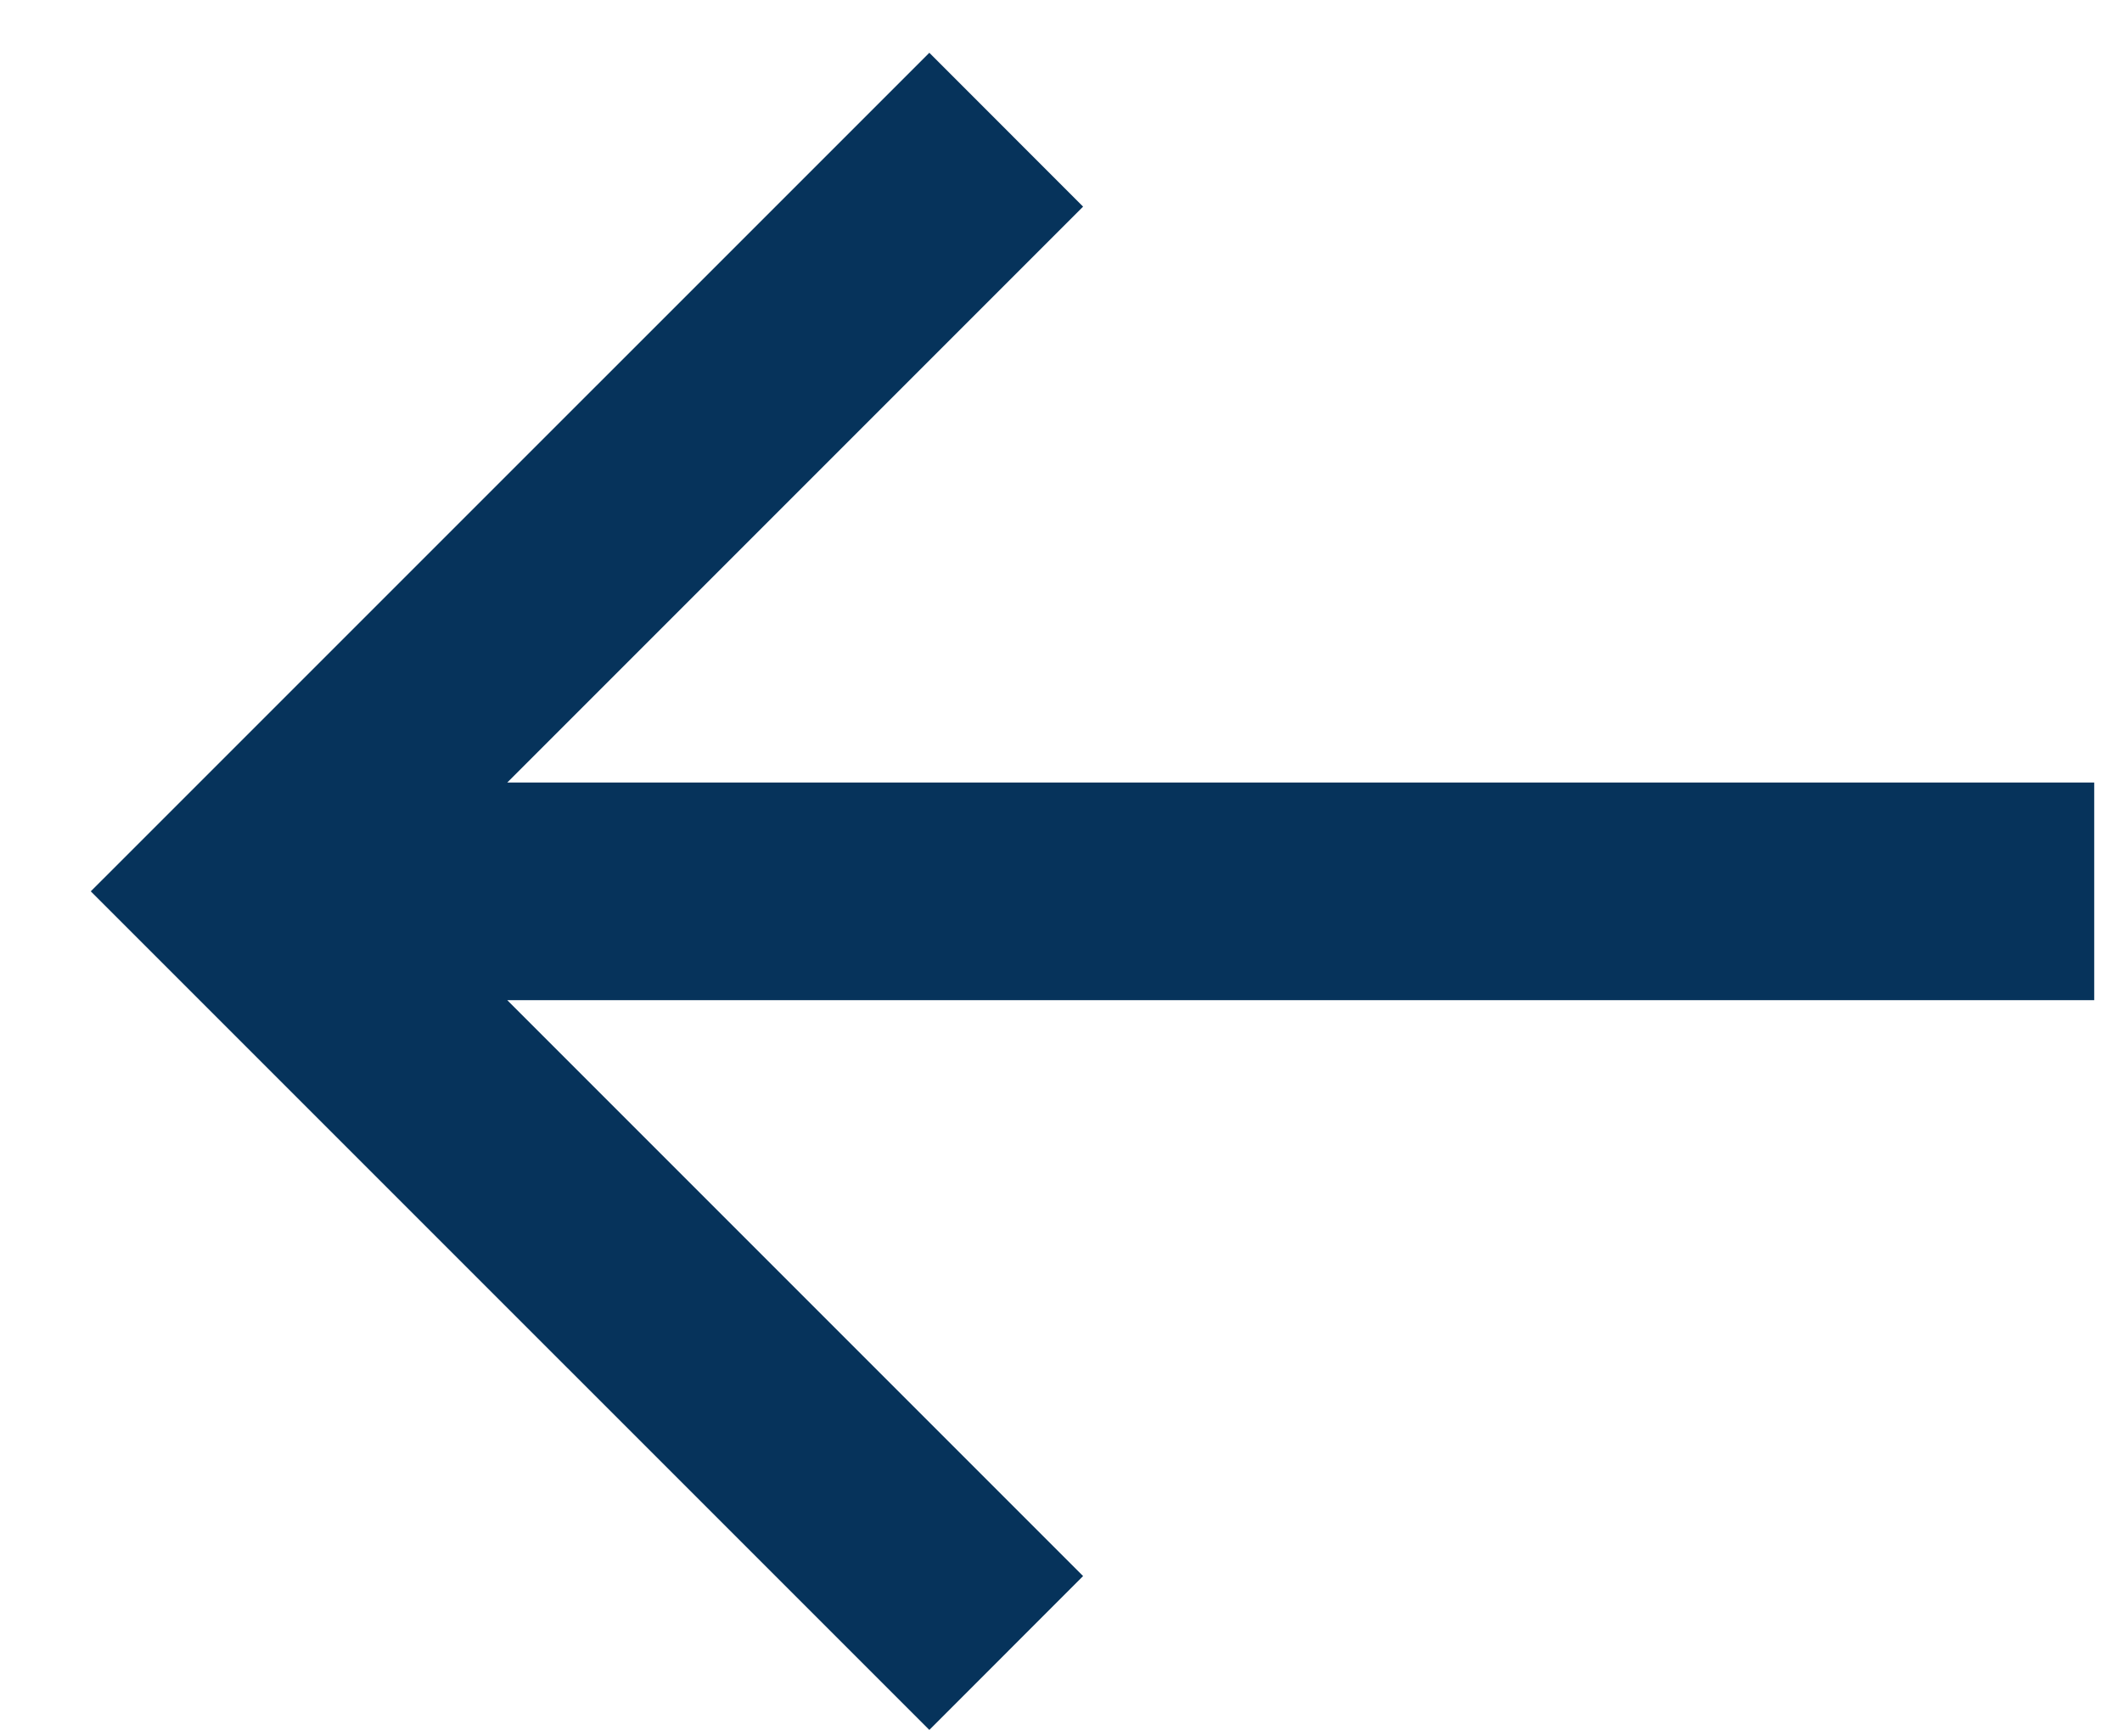 <svg width="22" height="18" viewBox="0 0 22 18" fill="none" xmlns="http://www.w3.org/2000/svg">
<path d="M21.712 8.112H5.259L11.229 2.142L9.635 0.547L0.941 9.24L9.635 17.933L11.229 16.338L5.259 10.368H21.712V8.112Z" fill="#06335B"/>
</svg>
